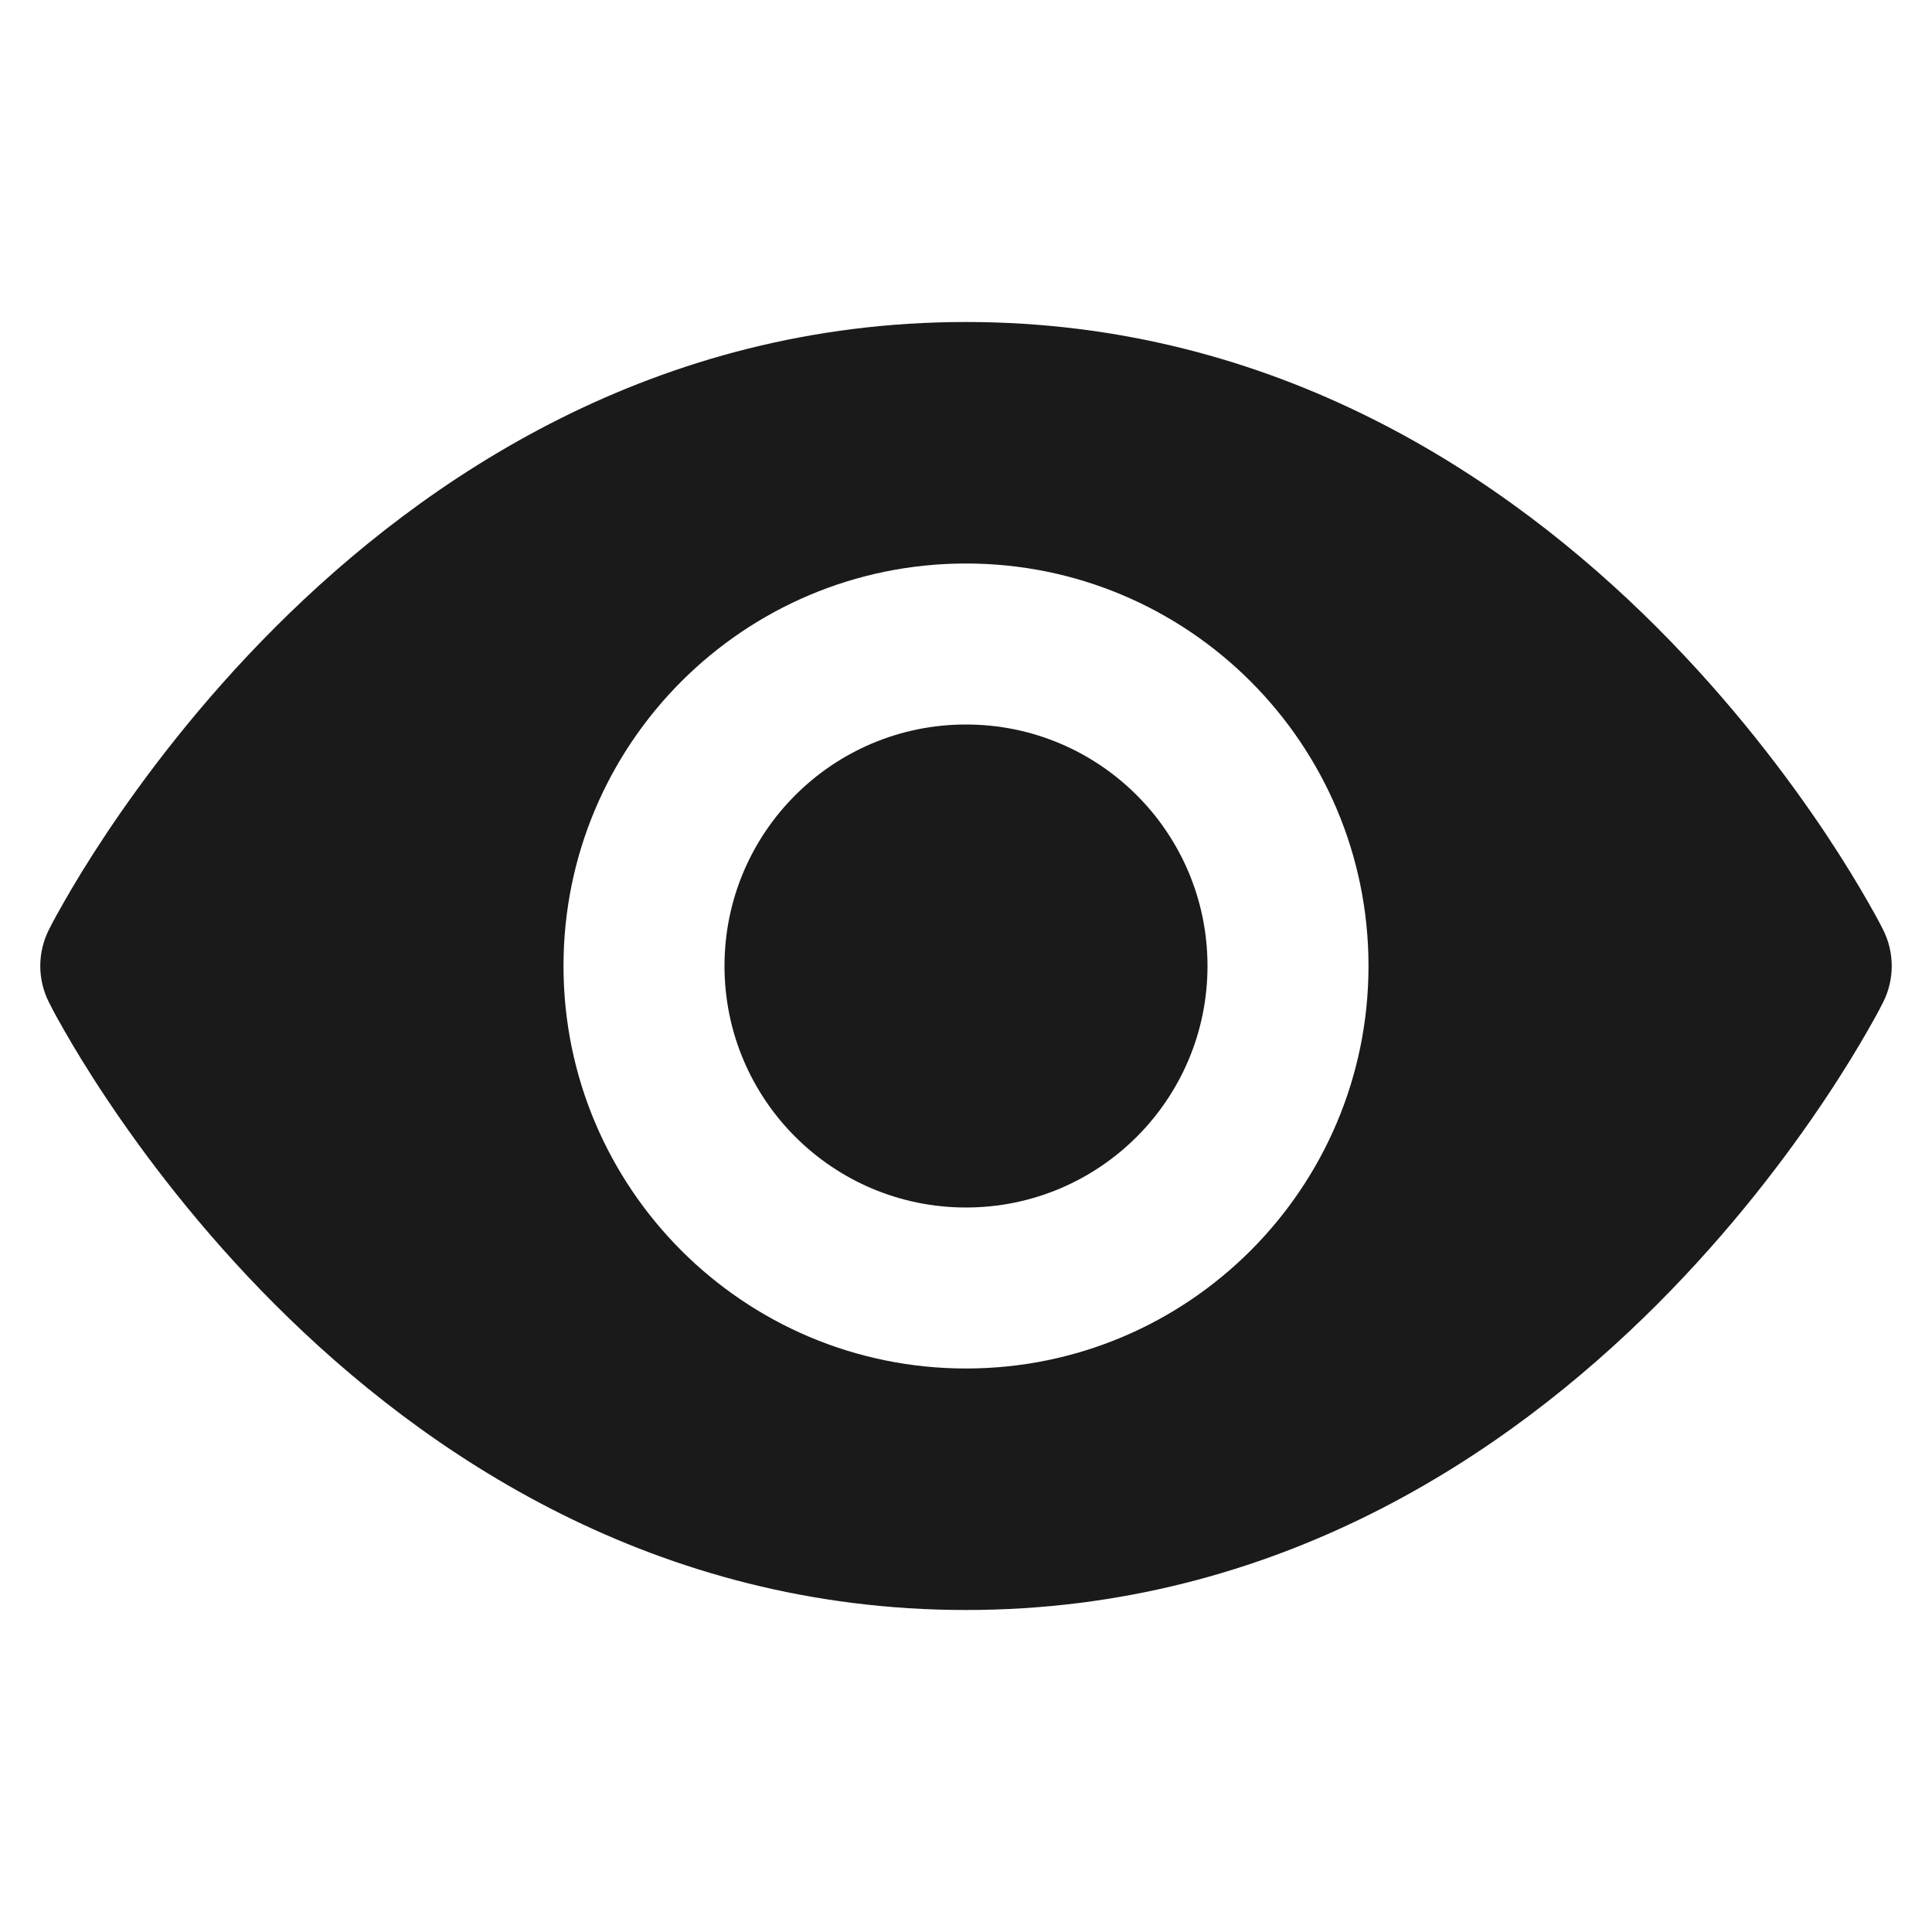 <svg width="24" height="24" viewBox="0 0 24 24" fill="none" xmlns="http://www.w3.org/2000/svg">
<path d="M9 12C9 10.343 10.343 9 12 9C13.657 9 15 10.343 15 12C15 13.657 13.657 15 12 15C10.343 15 9 13.657 9 12Z" fill="#1A1A1A"/>
<path fill-rule="evenodd" clip-rule="evenodd" d="M23.394 12.448C23.335 12.566 23.27 12.682 23.204 12.797C23.085 13.006 22.909 13.299 22.676 13.648C22.211 14.345 21.514 15.275 20.582 16.207C18.723 18.066 15.859 20 12 20C8.141 20 5.277 18.066 3.418 16.207C2.486 15.275 1.789 14.345 1.324 13.648C1.091 13.299 0.915 13.006 0.796 12.797C0.73 12.682 0.665 12.566 0.606 12.447C0.465 12.166 0.465 11.834 0.606 11.552C0.665 11.434 0.73 11.318 0.796 11.203C0.915 10.994 1.091 10.701 1.324 10.351C1.789 9.655 2.486 8.725 3.418 7.793C5.277 5.934 8.141 4 12 4C15.859 4 18.723 5.934 20.582 7.793C21.514 8.725 22.211 9.655 22.676 10.351C22.909 10.701 23.085 10.994 23.204 11.203C23.27 11.318 23.335 11.434 23.394 11.552C23.535 11.834 23.535 12.166 23.394 12.448ZM12 7C9.239 7 7 9.239 7 12C7 14.761 9.239 17 12 17C14.761 17 17 14.761 17 12C17 9.239 14.761 7 12 7Z" fill="#1A1A1A"/>
</svg>
